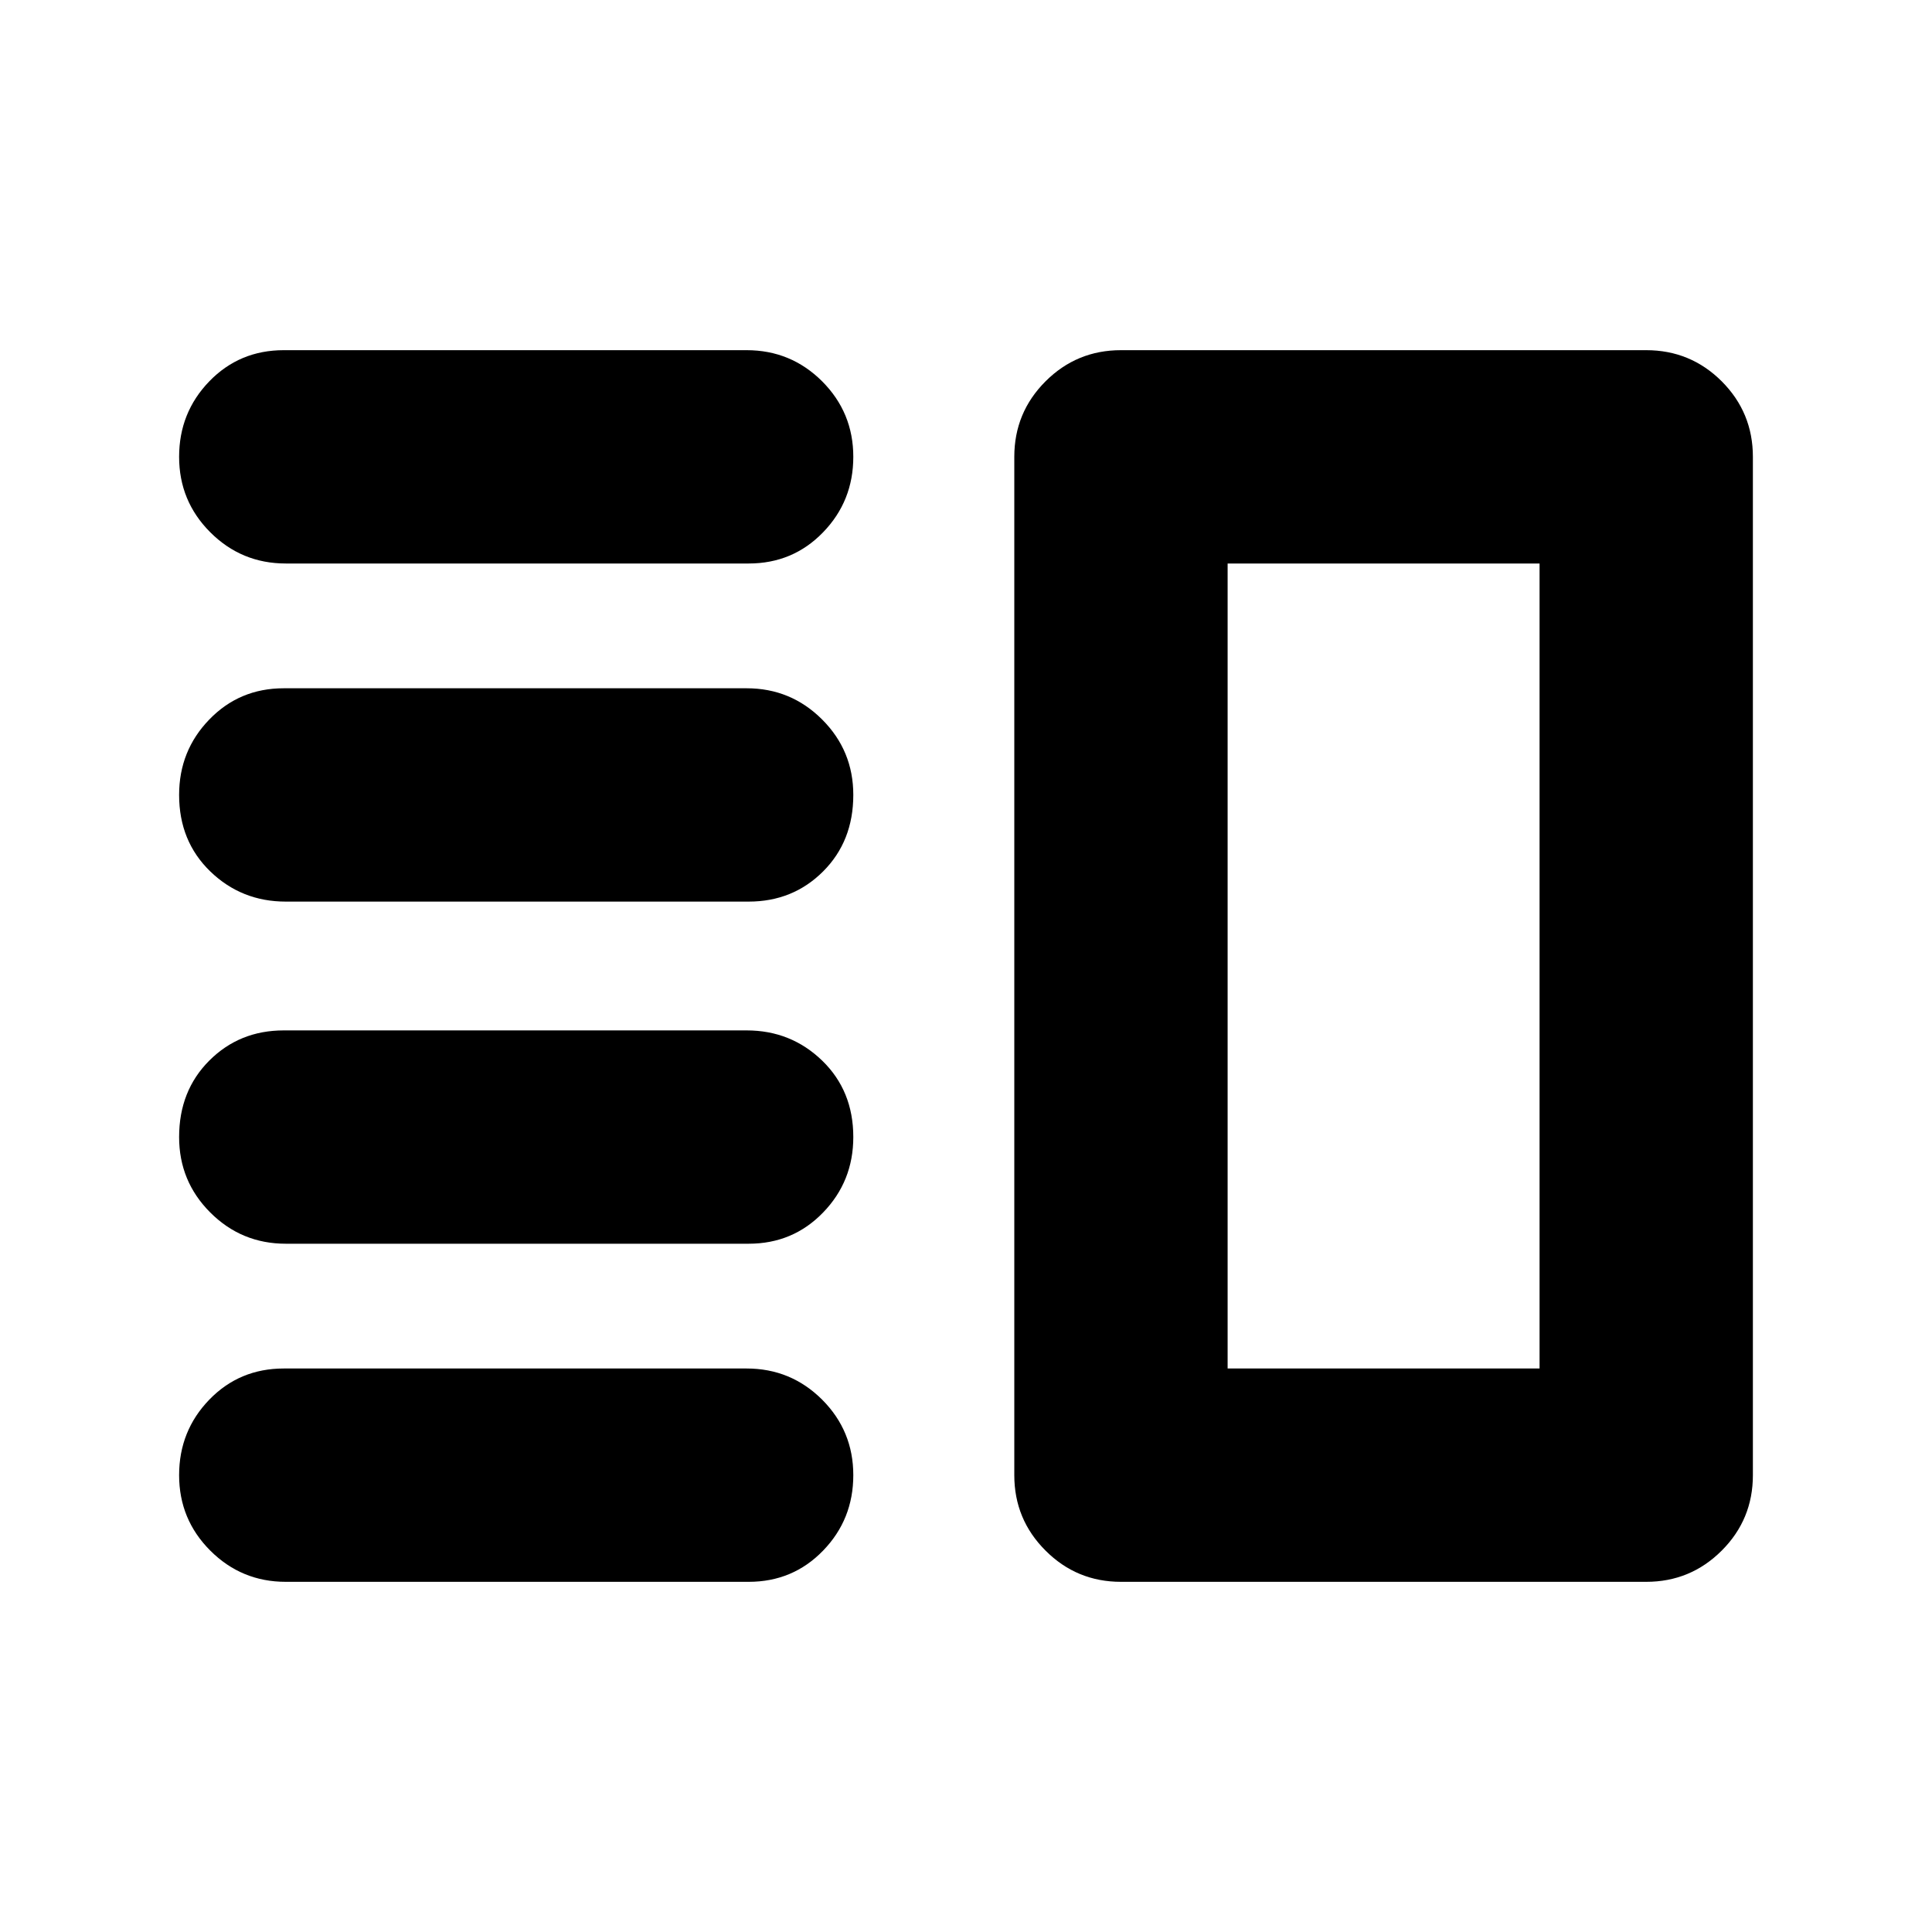 <svg xmlns="http://www.w3.org/2000/svg" height="24" width="24"><path d="M3.55 15.45Q3 15.45 2.612 15.062Q2.225 14.675 2.225 14.125Q2.225 13.55 2.6 13.175Q2.975 12.8 3.525 12.8H9.275Q9.825 12.8 10.213 13.175Q10.6 13.55 10.6 14.125Q10.6 14.675 10.225 15.062Q9.85 15.45 9.3 15.45ZM3.55 19.65Q3 19.65 2.612 19.262Q2.225 18.875 2.225 18.325Q2.225 17.775 2.6 17.387Q2.975 17 3.525 17H9.275Q9.825 17 10.213 17.387Q10.6 17.775 10.6 18.325Q10.6 18.875 10.225 19.262Q9.85 19.65 9.3 19.65ZM3.55 11.2Q3 11.2 2.612 10.825Q2.225 10.45 2.225 9.875Q2.225 9.325 2.6 8.938Q2.975 8.55 3.525 8.55H9.275Q9.825 8.55 10.213 8.938Q10.6 9.325 10.6 9.875Q10.6 10.45 10.225 10.825Q9.85 11.2 9.3 11.2ZM3.55 7Q3 7 2.612 6.612Q2.225 6.225 2.225 5.675Q2.225 5.125 2.6 4.737Q2.975 4.35 3.525 4.35H9.275Q9.825 4.35 10.213 4.737Q10.6 5.125 10.6 5.675Q10.6 6.225 10.225 6.612Q9.85 7 9.3 7ZM15.25 7V17ZM13.925 19.65Q13.375 19.65 12.988 19.262Q12.6 18.875 12.6 18.325V5.675Q12.6 5.125 12.988 4.737Q13.375 4.35 13.925 4.35H20.45Q21 4.35 21.388 4.737Q21.775 5.125 21.775 5.675V18.325Q21.775 18.875 21.388 19.262Q21 19.65 20.45 19.65ZM15.25 7V17H19.125V7Z"/></svg>